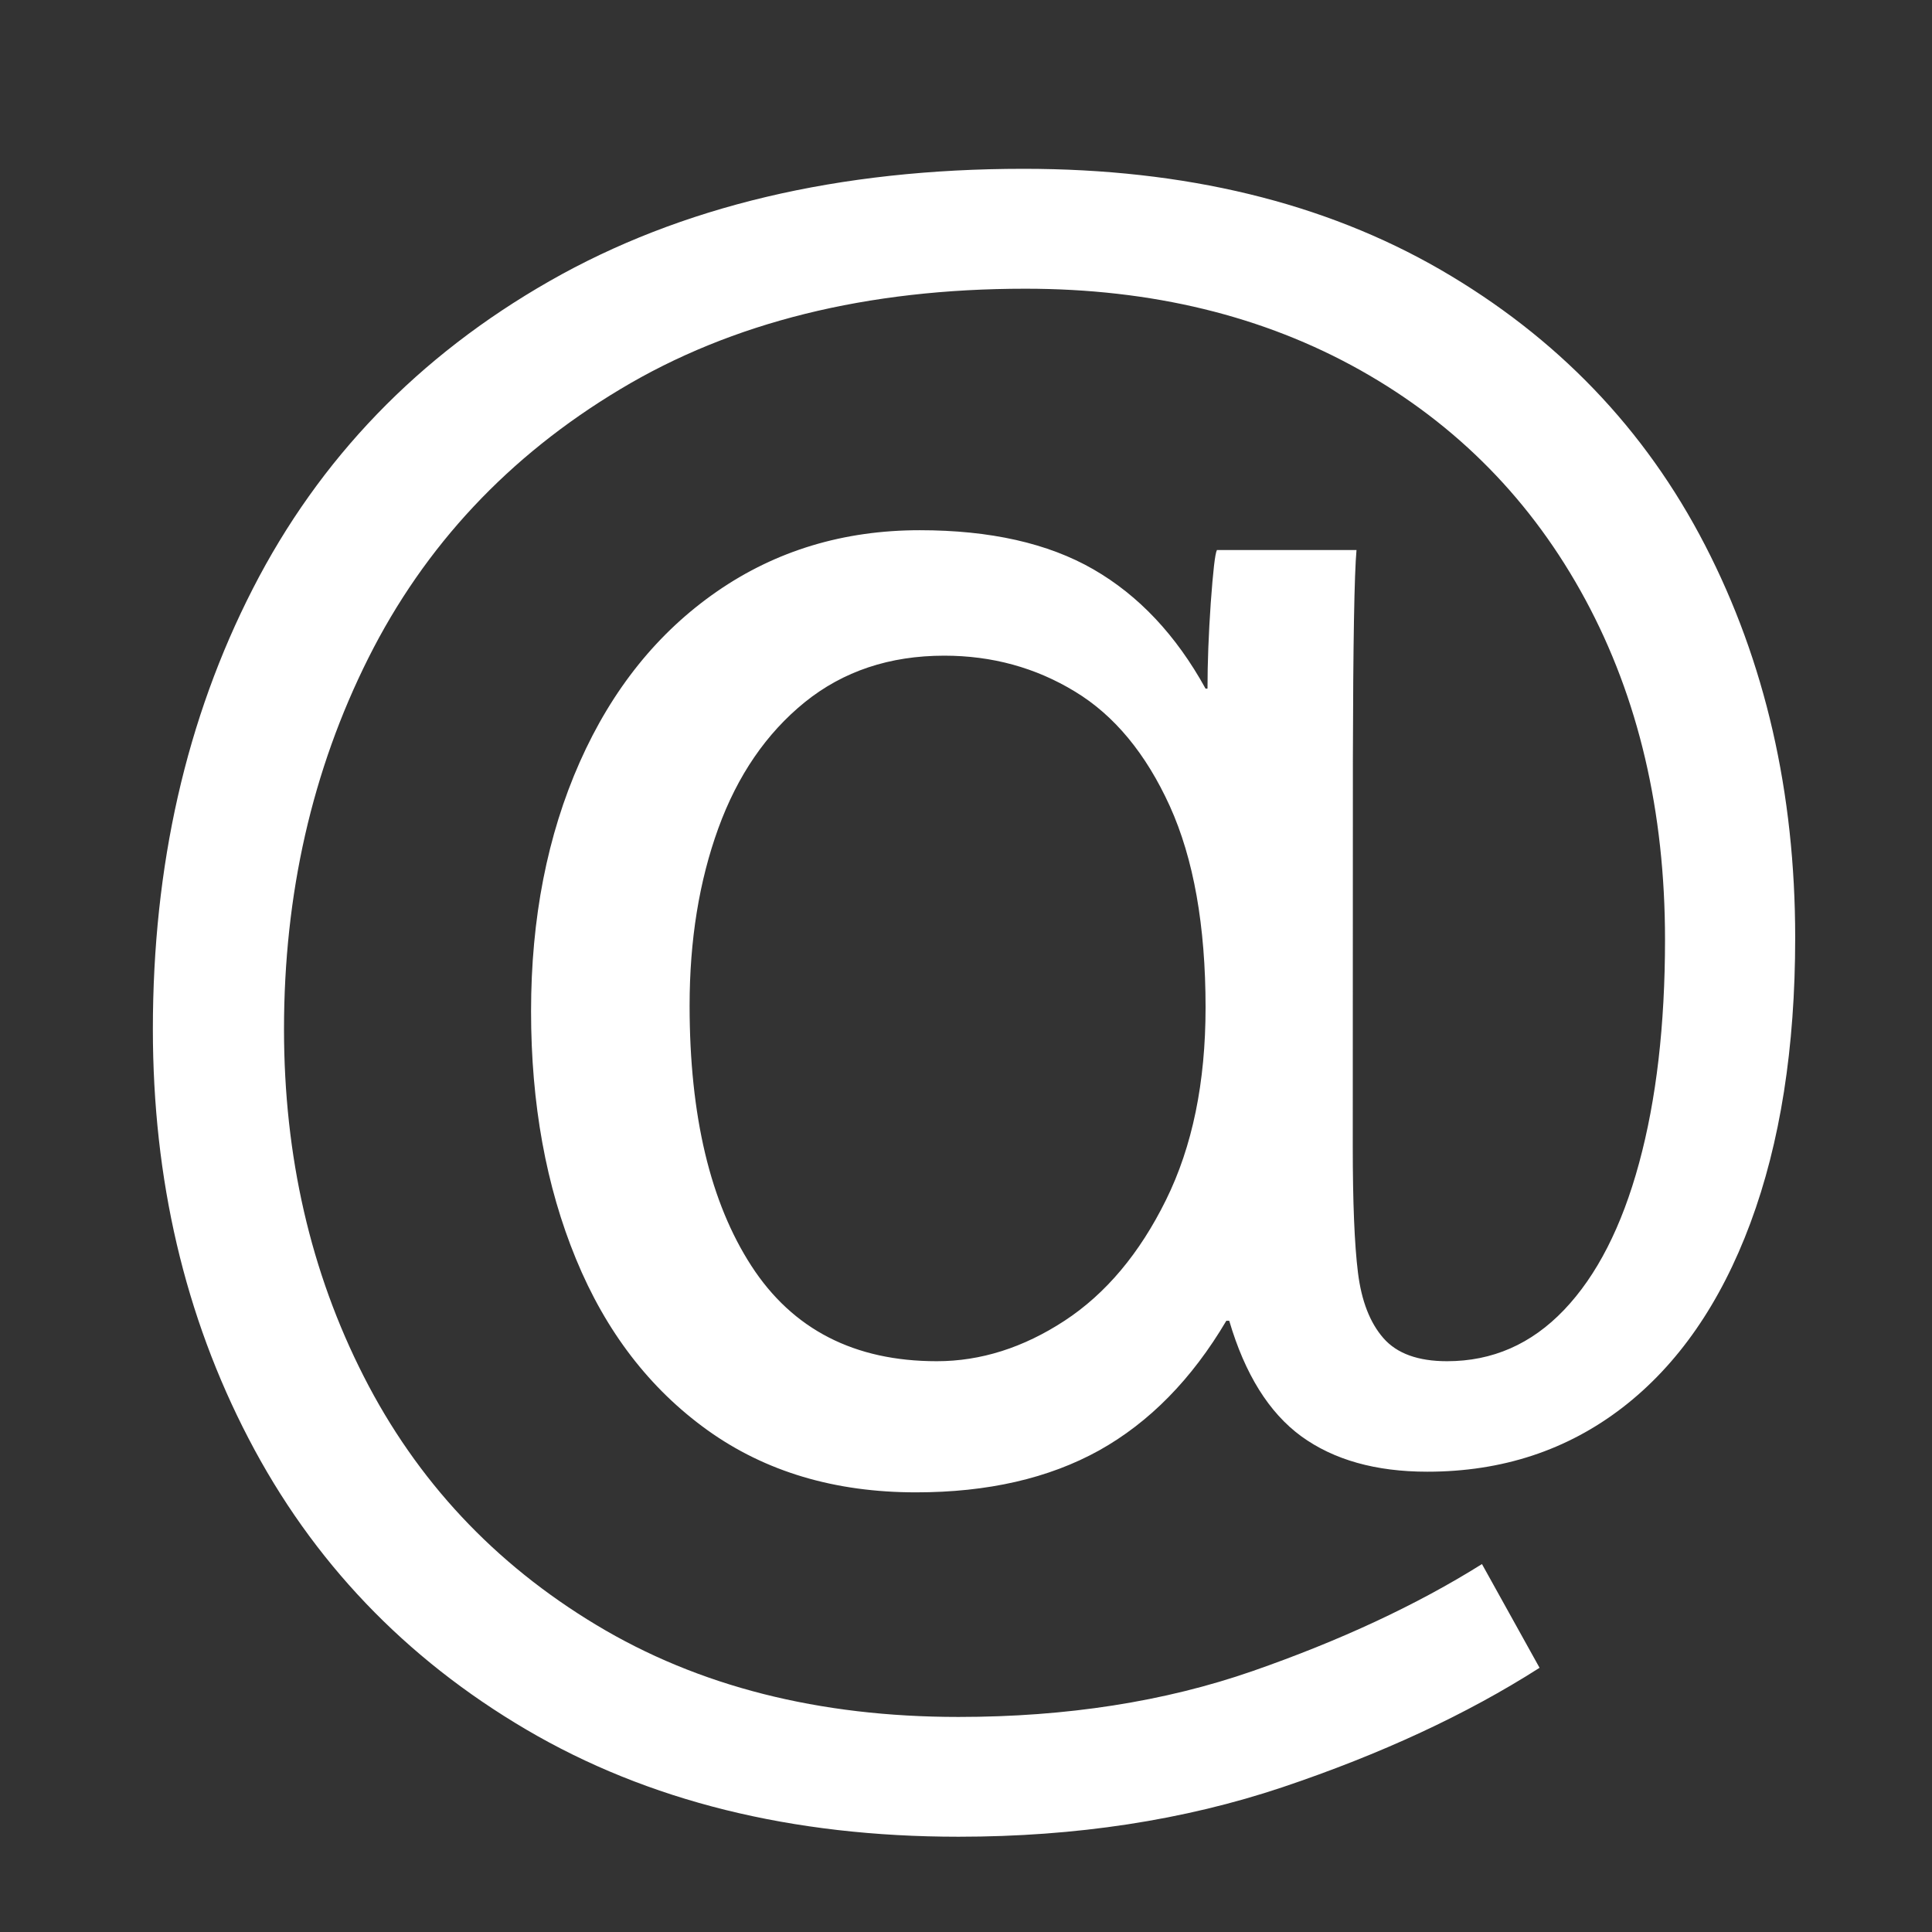 <svg xmlns="http://www.w3.org/2000/svg" width="16" height="16" viewBox="0 0 16 16">
  <rect x="0" y="0" width="16" height="16" fill="#333333" stroke="none"/>
  <path fill="#FFF" d="M7.938,15.211 C8.911,15.211 9.806,15.074 10.621,14.801 C11.436,14.527 12.146,14.198 12.75,13.812 L12.75,13.812 L12.273,12.953 C11.732,13.292 11.098,13.587 10.371,13.84 C9.645,14.092 8.833,14.219 7.938,14.219 C6.781,14.219 5.781,13.965 4.938,13.457 C4.094,12.949 3.452,12.263 3.012,11.398 C2.572,10.534 2.352,9.576 2.352,8.523 C2.352,7.404 2.585,6.379 3.051,5.449 C3.517,4.52 4.212,3.777 5.137,3.223 C6.061,2.668 7.18,2.391 8.492,2.391 C9.539,2.391 10.464,2.616 11.266,3.066 C12.068,3.517 12.689,4.15 13.129,4.965 C13.569,5.78 13.789,6.719 13.789,7.781 C13.789,8.49 13.717,9.107 13.574,9.633 C13.431,10.159 13.224,10.564 12.953,10.848 C12.682,11.132 12.359,11.273 11.984,11.273 C11.745,11.273 11.569,11.21 11.457,11.082 C11.345,10.954 11.275,10.773 11.246,10.539 C11.217,10.305 11.203,9.956 11.203,9.492 L11.203,9.492 L11.204,6.277 C11.206,5.327 11.216,4.753 11.234,4.555 L11.234,4.555 L10.078,4.555 C10.062,4.586 10.046,4.732 10.027,4.992 C10.009,5.253 10,5.49 10,5.703 L10,5.703 L9.984,5.703 C9.74,5.26 9.43,4.931 9.055,4.715 C8.68,4.499 8.201,4.391 7.617,4.391 C6.987,4.391 6.427,4.56 5.938,4.898 C5.448,5.237 5.069,5.708 4.801,6.312 C4.533,6.917 4.398,7.604 4.398,8.375 C4.398,9.141 4.522,9.824 4.77,10.426 C5.017,11.027 5.38,11.5 5.859,11.844 C6.339,12.188 6.914,12.359 7.586,12.359 C8.18,12.359 8.685,12.243 9.102,12.012 C9.518,11.78 9.87,11.422 10.156,10.938 L10.156,10.938 L10.18,10.938 C10.31,11.38 10.509,11.699 10.777,11.895 C11.046,12.09 11.393,12.188 11.82,12.188 C12.44,12.188 12.979,12.01 13.438,11.656 C13.896,11.302 14.249,10.793 14.496,10.129 C14.743,9.465 14.867,8.677 14.867,7.766 C14.867,6.562 14.618,5.479 14.121,4.516 C13.624,3.552 12.893,2.792 11.93,2.234 C10.966,1.677 9.815,1.398 8.477,1.398 C6.945,1.398 5.637,1.708 4.551,2.328 C3.465,2.948 2.646,3.797 2.094,4.875 C1.542,5.953 1.266,7.169 1.266,8.523 C1.266,9.768 1.53,10.898 2.059,11.914 C2.587,12.93 3.354,13.733 4.359,14.324 C5.365,14.915 6.557,15.211 7.938,15.211 Z M7.758,11.273 C7.076,11.273 6.564,11.01 6.223,10.484 C5.882,9.958 5.711,9.24 5.711,8.328 C5.711,7.786 5.79,7.297 5.949,6.859 C6.108,6.422 6.346,6.074 6.664,5.816 C6.982,5.559 7.367,5.43 7.82,5.43 C8.216,5.43 8.577,5.529 8.902,5.727 C9.228,5.924 9.49,6.241 9.688,6.676 C9.885,7.111 9.984,7.667 9.984,8.344 C9.984,8.964 9.875,9.495 9.656,9.938 C9.438,10.38 9.158,10.714 8.816,10.938 C8.475,11.161 8.122,11.273 7.758,11.273 Z"/>
</svg>
